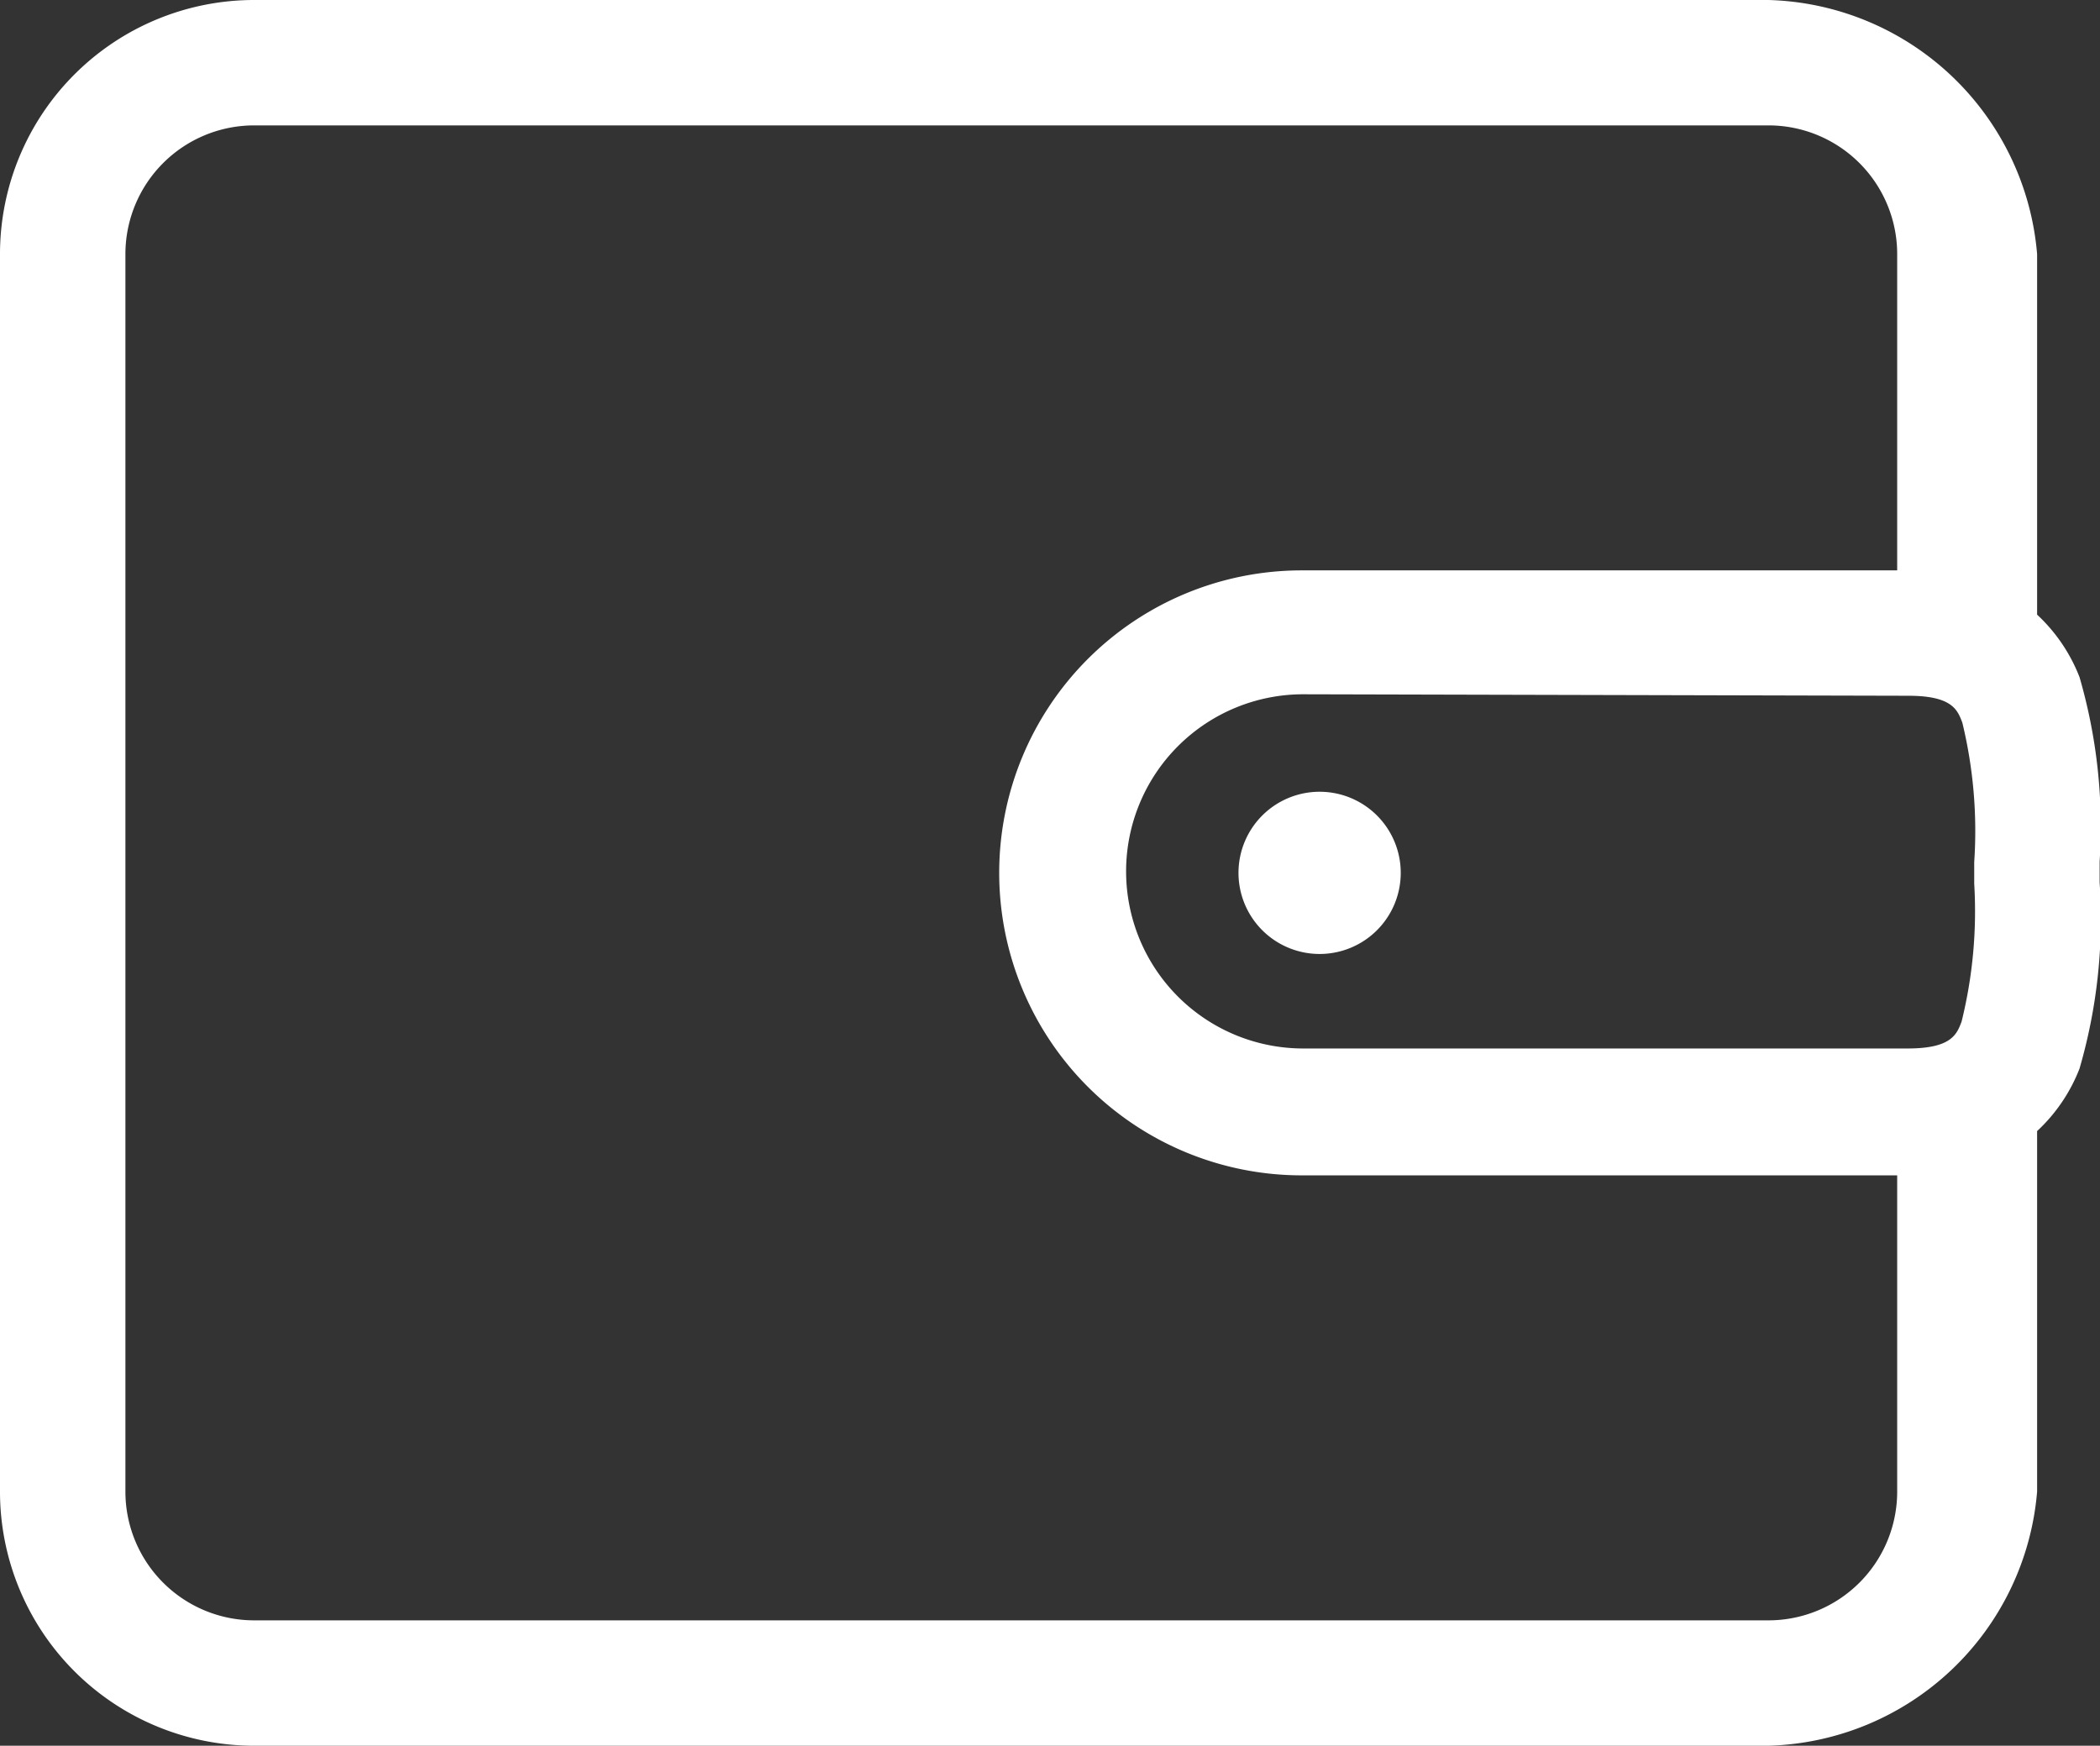 <svg id="Layer_1" data-name="Layer 1" xmlns="http://www.w3.org/2000/svg" viewBox="0 0 56.43 46.92"><rect x="0" y="0" width="56.43" height="46.92" fill="#333333" stroke="none"/><defs><style>.cls-1{fill:#fff;}</style></defs><path class="cls-1" d="M325.17,415.74a4.53,4.53,0,0,0-1.14-1.68v-9.69a7.45,7.45,0,0,0-7.22-6.83H276.12a6.83,6.83,0,0,0-6.83,6.83v33.26a6.83,6.83,0,0,0,6.83,6.83h40.69a7.45,7.45,0,0,0,7.22-6.83v-9.69a4.53,4.53,0,0,0,1.14-1.68,14.41,14.41,0,0,0,.54-5v-.56A14.41,14.41,0,0,0,325.17,415.74Zm-4.6.5c1.18,0,1.32.38,1.45.72a12.36,12.36,0,0,1,.32,3.75v.58A12.36,12.36,0,0,1,322,425c-.13.34-.27.72-1.45.72H304.31a4.76,4.76,0,1,1,0-9.52Zm-3.76,24.85H276.12a3.46,3.46,0,0,1-3.46-3.46V404.37a3.46,3.46,0,0,1,3.46-3.46h40.69a3.46,3.46,0,0,1,3.46,3.46v8.5h-16a8.13,8.13,0,1,0,0,16.26h16v8.5A3.46,3.46,0,0,1,316.81,441.09Z" transform="translate(-269.29 -397.54)"/><path class="cls-1" d="M302.57,421a2.18,2.18,0,1,0,2.17-2.18A2.18,2.18,0,0,0,302.57,421Z" transform="translate(-269.29 -397.54)"/></svg>